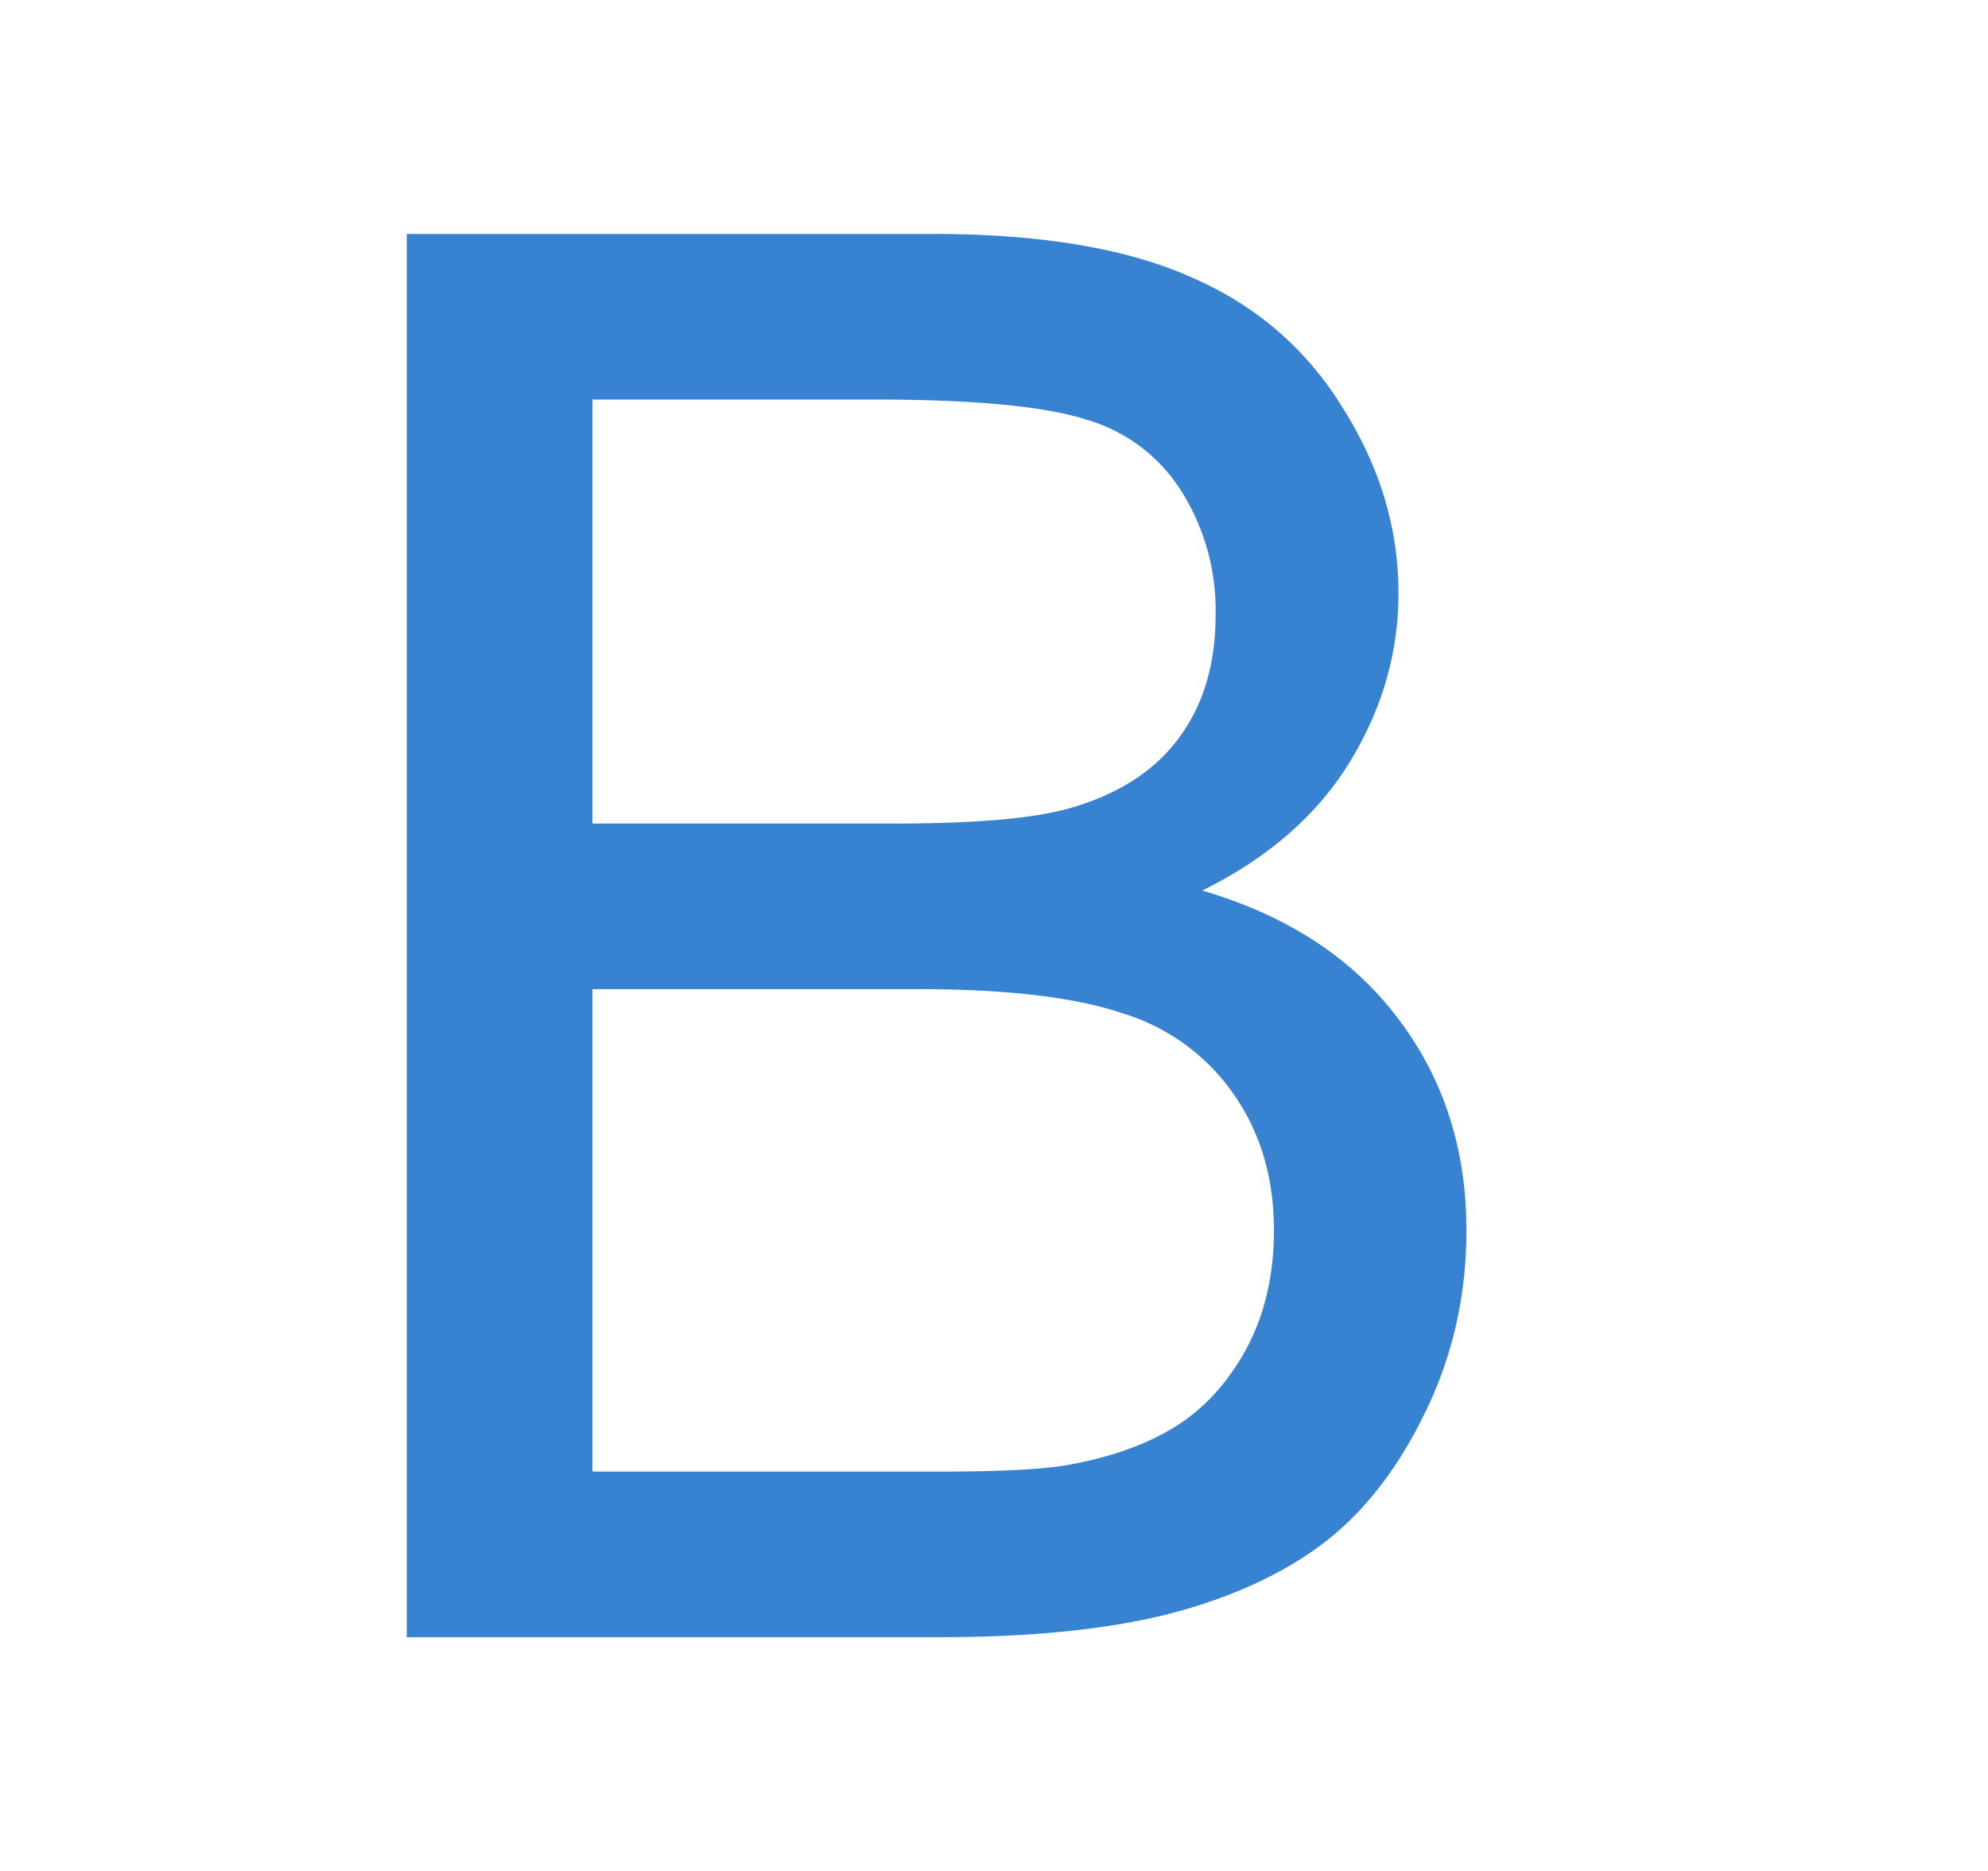 <?xml version="1.0" standalone="no"?><!DOCTYPE svg PUBLIC "-//W3C//DTD SVG 1.1//EN" "http://www.w3.org/Graphics/SVG/1.1/DTD/svg11.dtd"><svg class="icon" width="64px" height="60.24px" viewBox="0 0 1088 1024" version="1.1" xmlns="http://www.w3.org/2000/svg"><path fill="#3783d1" d="M222.592 896V128H510.72c58.688 0 105.664 7.872 140.928 23.552 35.648 15.36 63.36 39.296 83.328 71.808 20.224 32.128 30.4 65.792 30.4 101.12 0 32.832-8.96 63.68-26.752 92.672-17.792 28.992-44.672 52.416-80.64 70.208 46.4 13.632 82.048 36.864 106.88 69.696 25.088 32.832 37.696 71.616 37.696 116.288 0 35.968-7.68 69.504-23.04 100.608-15.04 30.72-33.728 54.464-56.064 71.232-22.4 16.768-50.496 29.504-84.352 38.272-33.536 8.32-74.752 12.544-123.648 12.544H222.592z m101.632-445.312h166.08c45.056 0 77.376-2.944 96.896-8.896 25.856-7.68 45.248-20.48 58.176-38.208 13.248-17.856 19.904-40.192 19.904-67.072a122.24 122.24 0 0 0-18.304-67.072 91.328 91.328 0 0 0-52.416-39.808c-22.72-7.36-61.632-11.008-116.8-11.008H324.224v232.064z m0 354.688h191.232c32.832 0 55.872-1.28 69.12-3.648 23.424-4.224 43.008-11.2 58.688-20.992 15.744-9.792 28.672-23.936 38.784-42.432 10.112-18.88 15.168-40.512 15.168-64.96 0-28.608-7.296-53.44-21.952-74.368a114.24 114.24 0 0 0-61.312-44.544c-25.856-8.704-63.232-13.12-112.128-13.12H324.224v264.064z" /></svg>